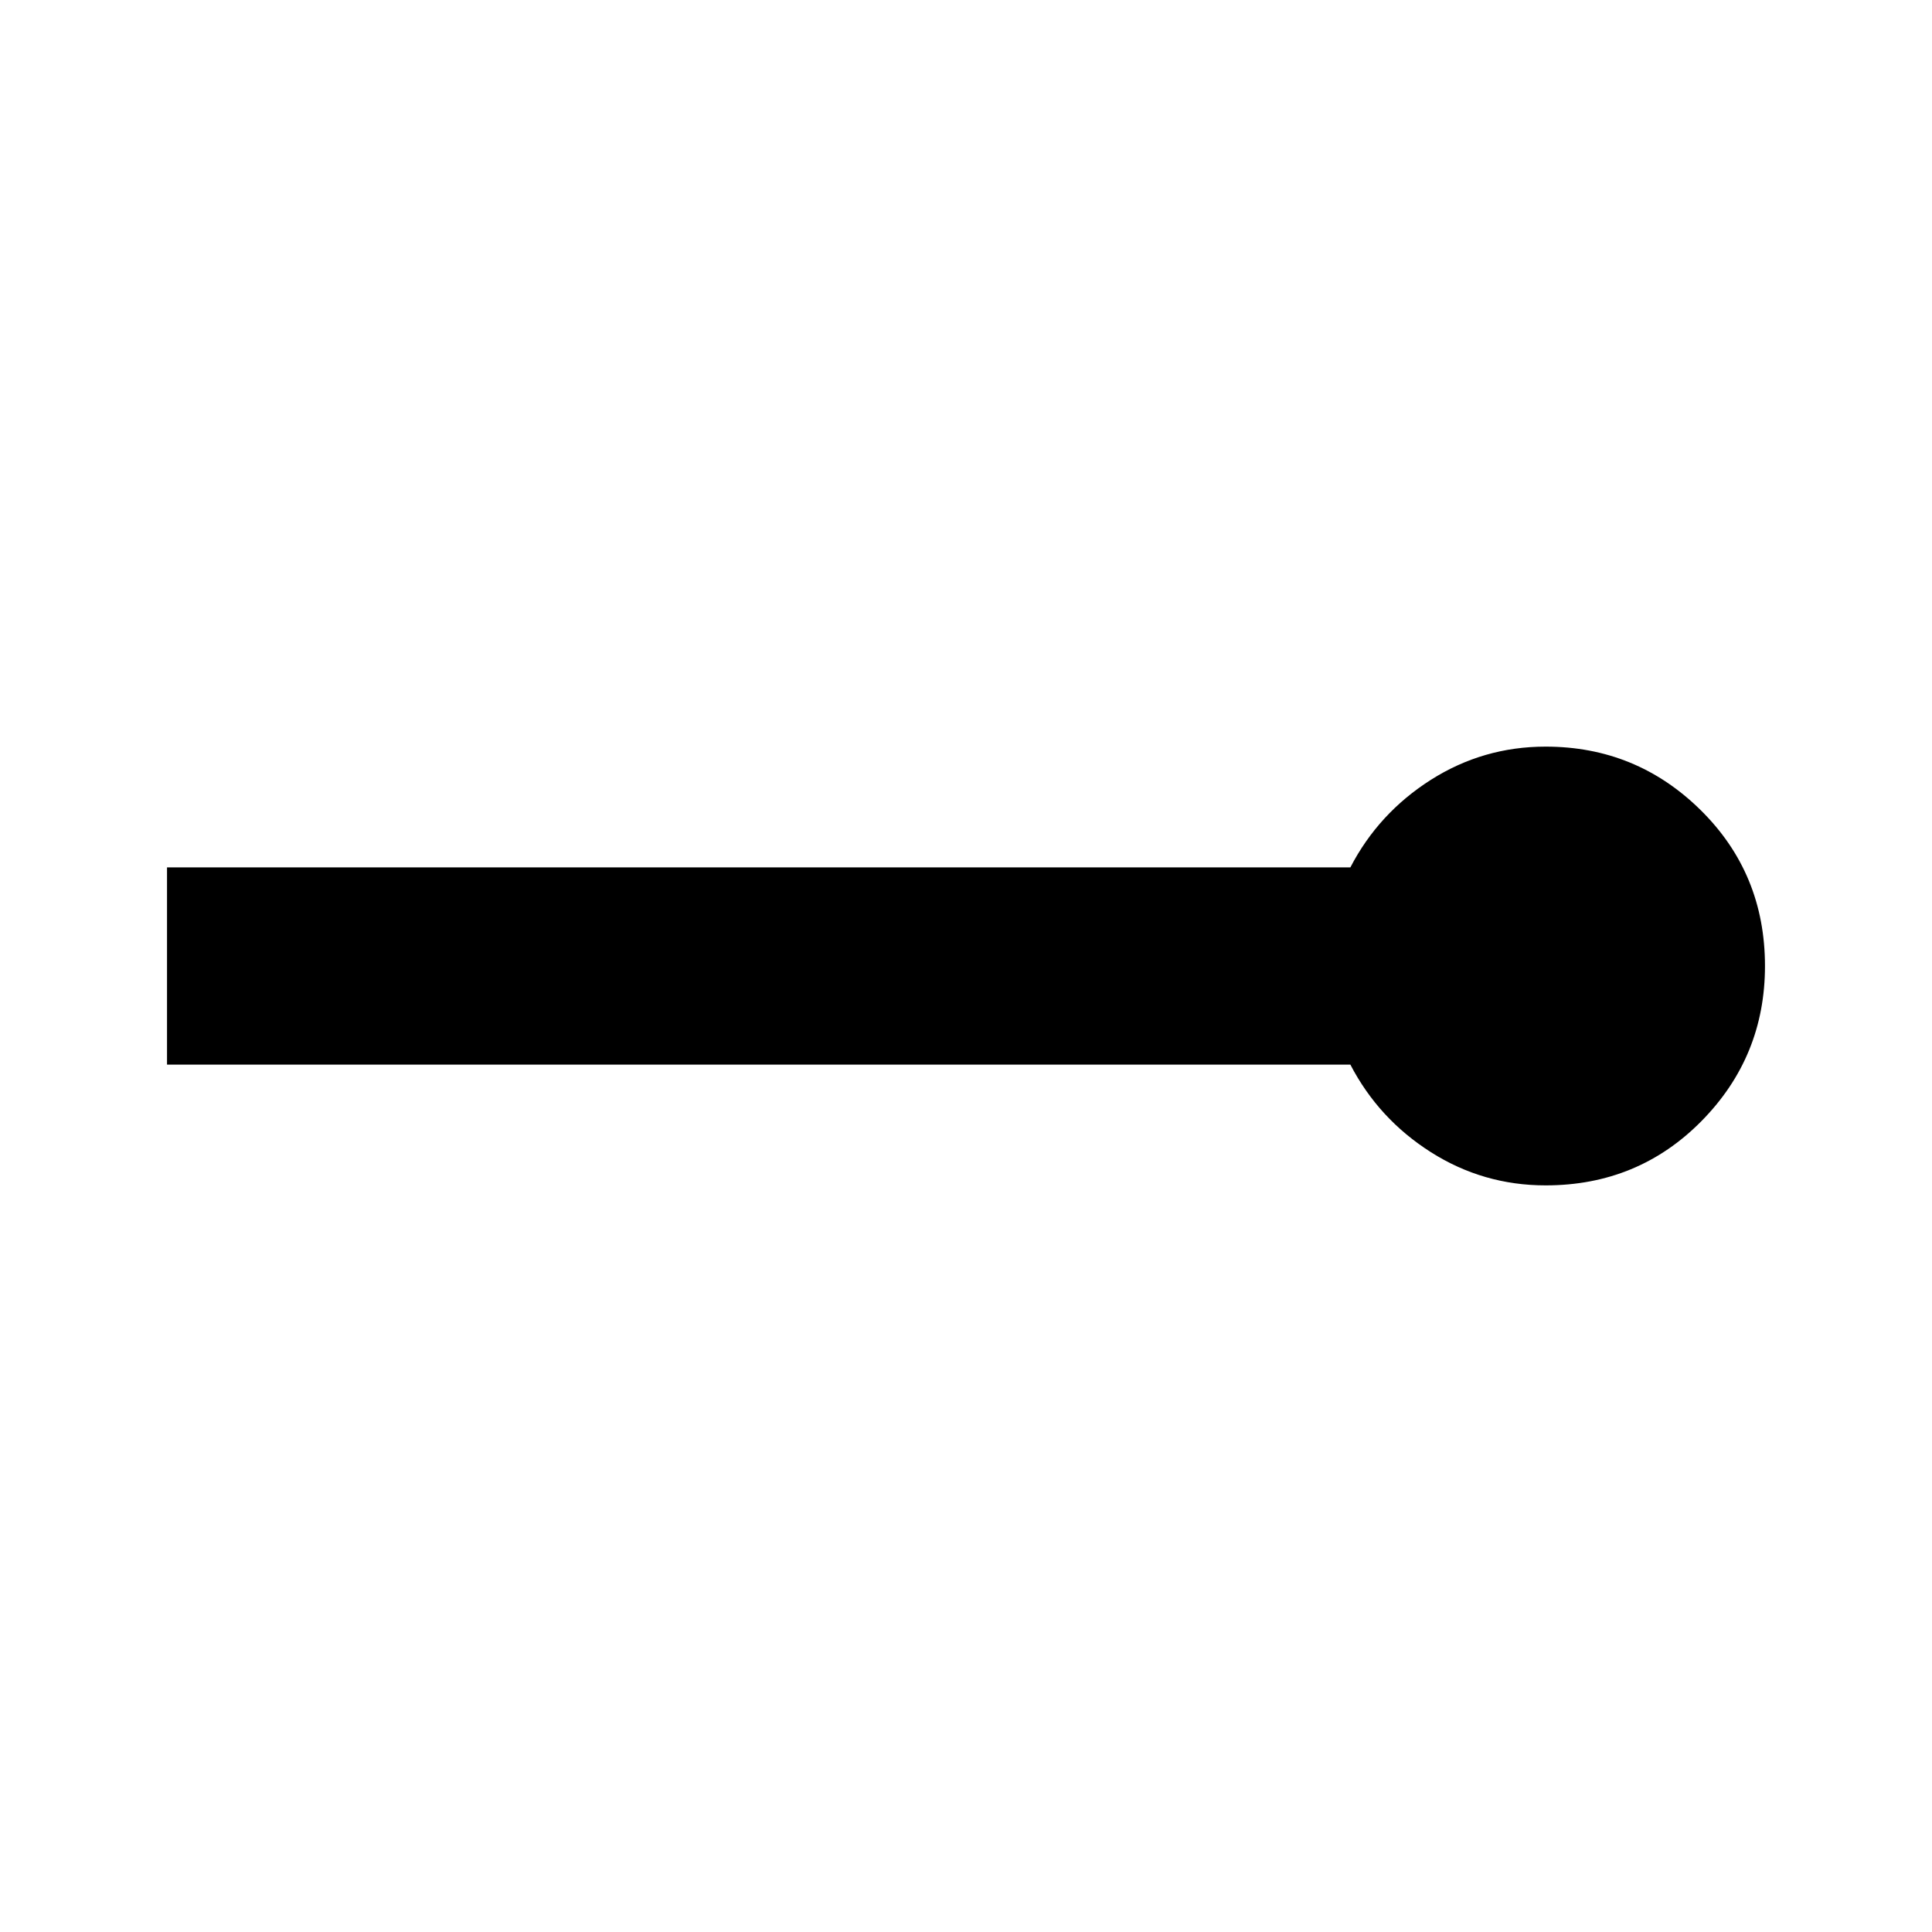 <svg xmlns="http://www.w3.org/2000/svg" height="20" width="20"><path d="M16 12.271q-.646 0-1.188-.344-.541-.344-.833-.906H1.729V8.979h12.25q.292-.562.833-.906.542-.344 1.188-.344.938 0 1.604.656.667.657.667 1.615 0 .938-.656 1.604-.657.667-1.615.667Z"/></svg>